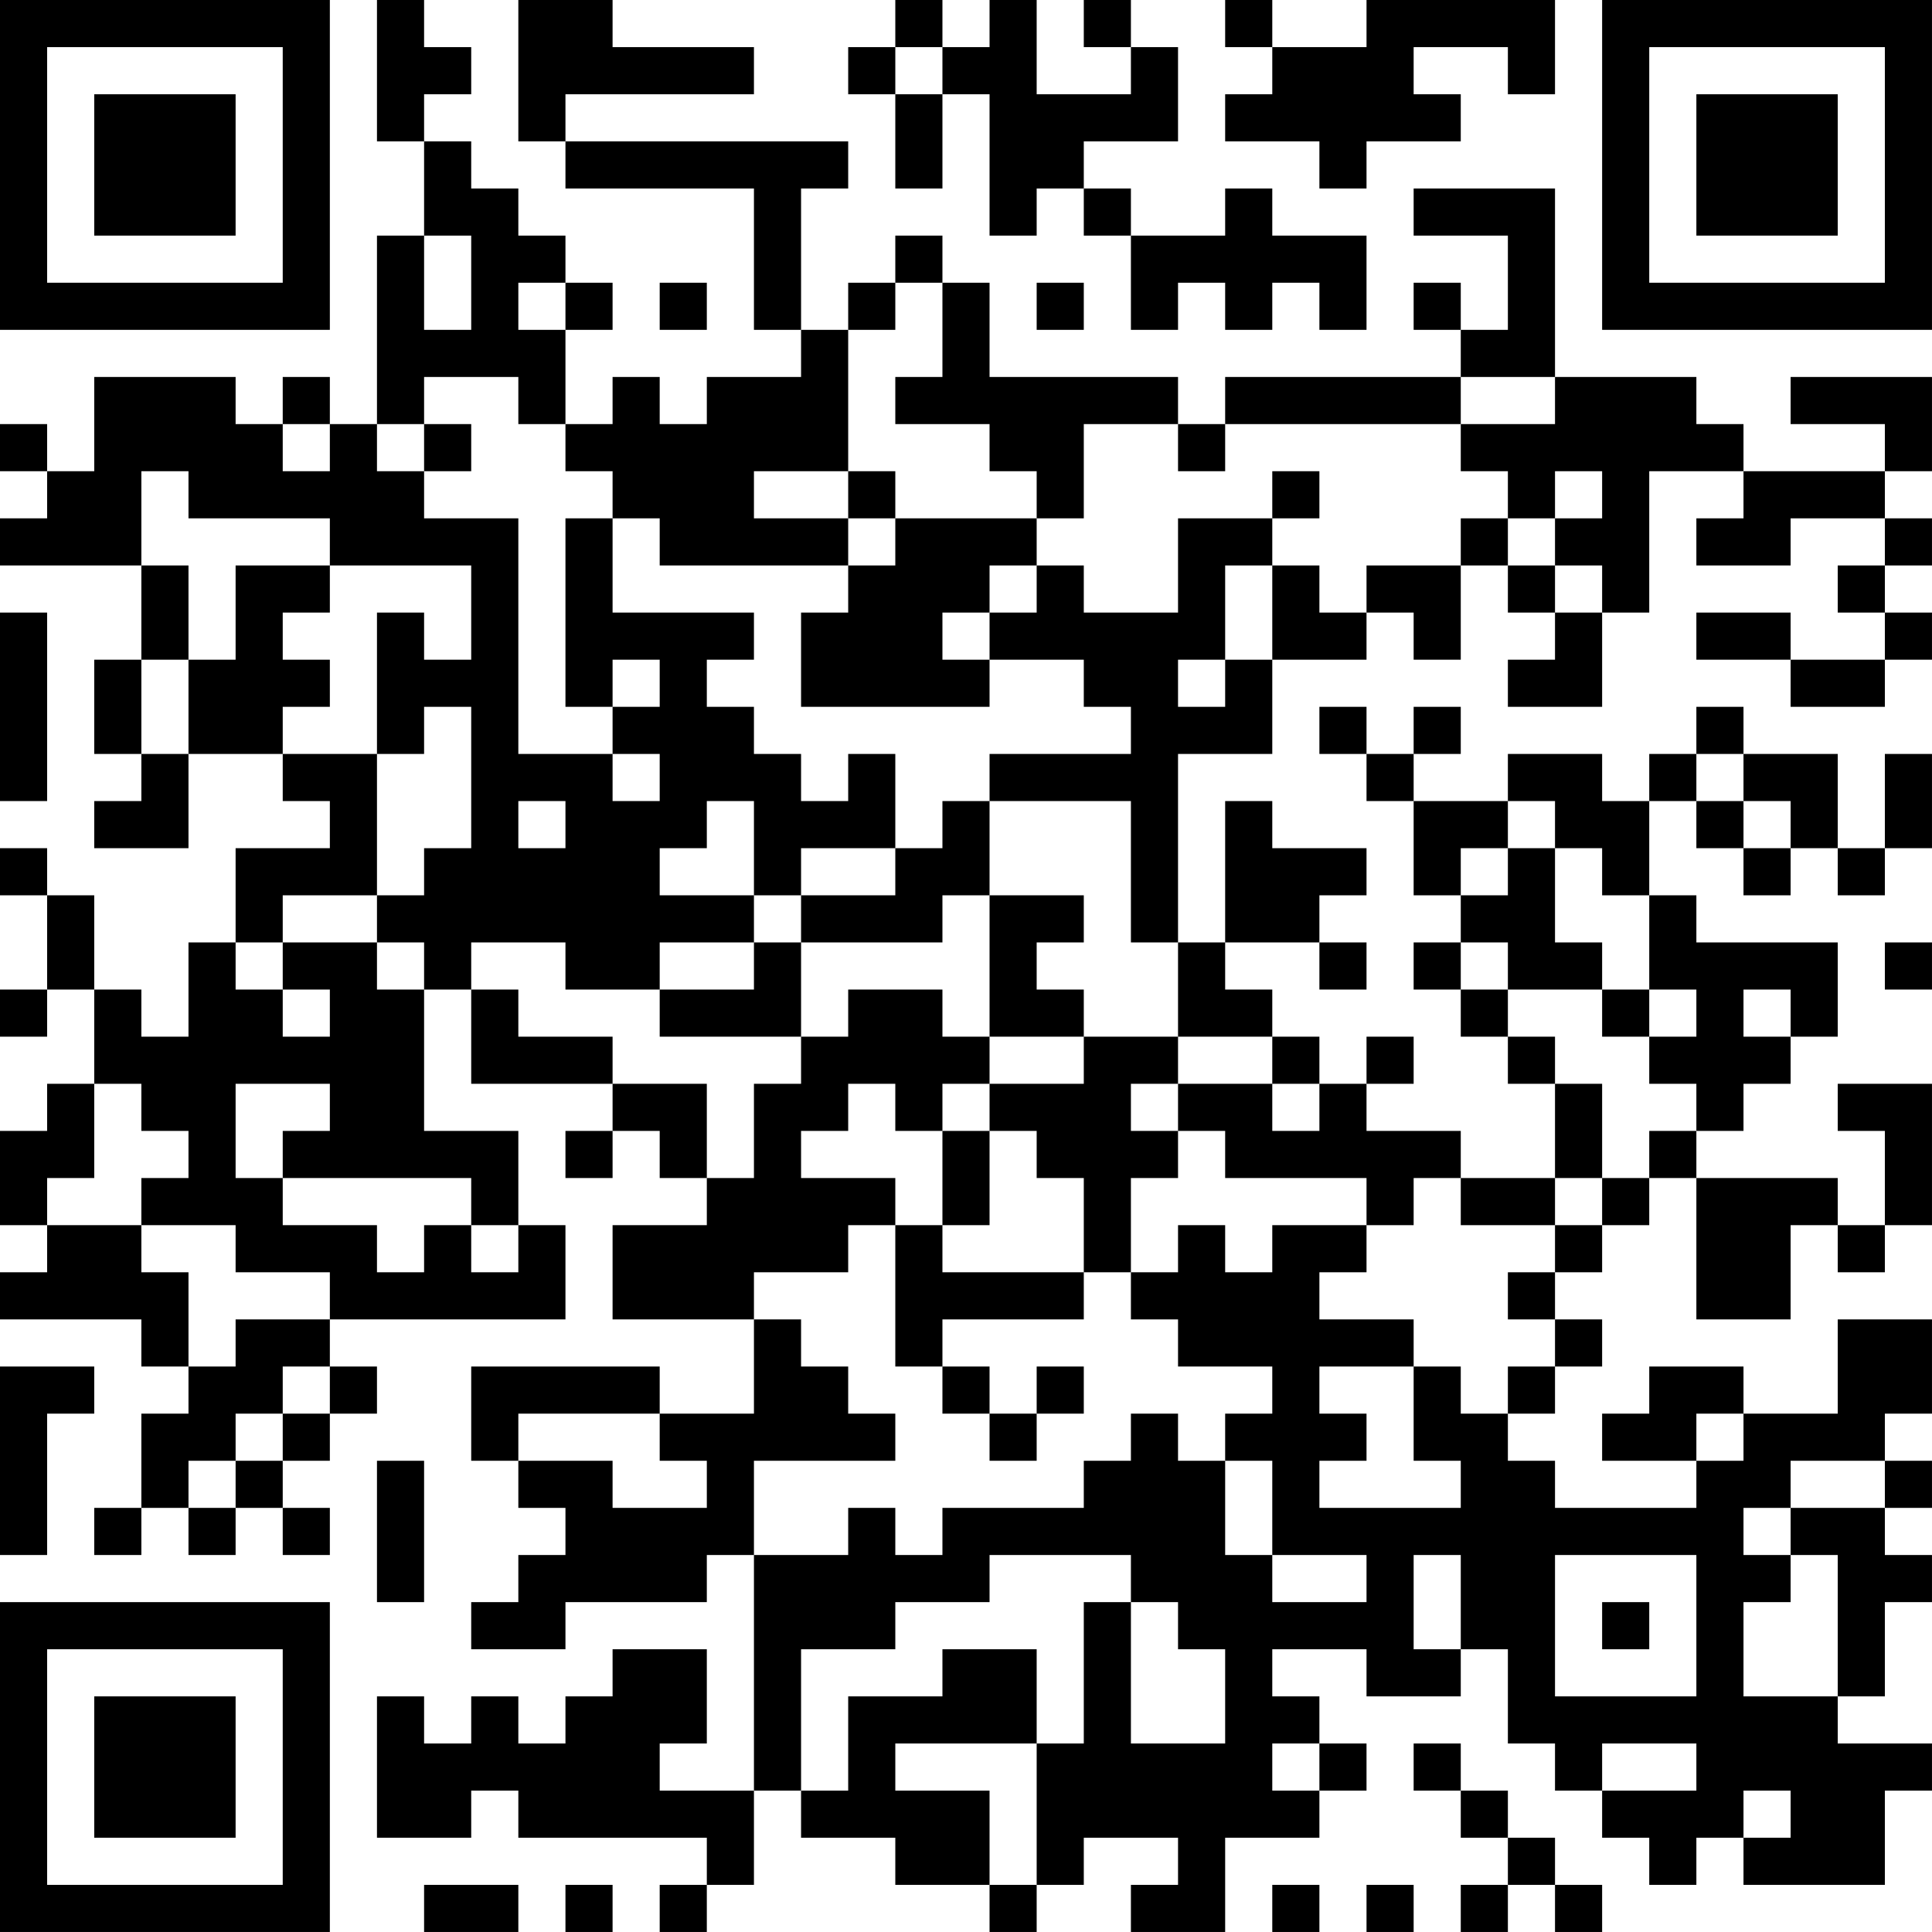 <?xml version="1.0" encoding="UTF-8"?>
<svg xmlns="http://www.w3.org/2000/svg" version="1.1" width="200" height="200" viewBox="0 0 200 200"><rect x="0" y="0" width="200" height="200" fill="#ffffff"/><g transform="scale(4.878)"><g transform="translate(0,0)"><path fill-rule="evenodd" d="M8 0L8 3L9 3L9 5L8 5L8 9L7 9L7 8L6 8L6 9L5 9L5 8L2 8L2 10L1 10L1 9L0 9L0 10L1 10L1 11L0 11L0 12L3 12L3 14L2 14L2 16L3 16L3 17L2 17L2 18L4 18L4 16L6 16L6 17L7 17L7 18L5 18L5 20L4 20L4 22L3 22L3 21L2 21L2 19L1 19L1 18L0 18L0 19L1 19L1 21L0 21L0 22L1 22L1 21L2 21L2 23L1 23L1 24L0 24L0 26L1 26L1 27L0 27L0 28L3 28L3 29L4 29L4 30L3 30L3 32L2 32L2 33L3 33L3 32L4 32L4 33L5 33L5 32L6 32L6 33L7 33L7 32L6 32L6 31L7 31L7 30L8 30L8 29L7 29L7 28L12 28L12 26L11 26L11 24L9 24L9 21L10 21L10 23L13 23L13 24L12 24L12 25L13 25L13 24L14 24L14 25L15 25L15 26L13 26L13 28L16 28L16 30L14 30L14 29L10 29L10 31L11 31L11 32L12 32L12 33L11 33L11 34L10 34L10 35L12 35L12 34L15 34L15 33L16 33L16 38L14 38L14 37L15 37L15 35L13 35L13 36L12 36L12 37L11 37L11 36L10 36L10 37L9 37L9 36L8 36L8 39L10 39L10 38L11 38L11 39L15 39L15 40L14 40L14 41L15 41L15 40L16 40L16 38L17 38L17 39L19 39L19 40L21 40L21 41L22 41L22 40L23 40L23 39L25 39L25 40L24 40L24 41L26 41L26 39L28 39L28 38L29 38L29 37L28 37L28 36L27 36L27 35L29 35L29 36L31 36L31 35L32 35L32 37L33 37L33 38L34 38L34 39L35 39L35 40L36 40L36 39L37 39L37 40L40 40L40 38L41 38L41 37L39 37L39 36L40 36L40 34L41 34L41 33L40 33L40 32L41 32L41 31L40 31L40 30L41 30L41 28L39 28L39 30L37 30L37 29L35 29L35 30L34 30L34 31L36 31L36 32L33 32L33 31L32 31L32 30L33 30L33 29L34 29L34 28L33 28L33 27L34 27L34 26L35 26L35 25L36 25L36 28L38 28L38 26L39 26L39 27L40 27L40 26L41 26L41 23L39 23L39 24L40 24L40 26L39 26L39 25L36 25L36 24L37 24L37 23L38 23L38 22L39 22L39 20L36 20L36 19L35 19L35 17L36 17L36 18L37 18L37 19L38 19L38 18L39 18L39 19L40 19L40 18L41 18L41 16L40 16L40 18L39 18L39 16L37 16L37 15L36 15L36 16L35 16L35 17L34 17L34 16L32 16L32 17L30 17L30 16L31 16L31 15L30 15L30 16L29 16L29 15L28 15L28 16L29 16L29 17L30 17L30 19L31 19L31 20L30 20L30 21L31 21L31 22L32 22L32 23L33 23L33 25L31 25L31 24L29 24L29 23L30 23L30 22L29 22L29 23L28 23L28 22L27 22L27 21L26 21L26 20L28 20L28 21L29 21L29 20L28 20L28 19L29 19L29 18L27 18L27 17L26 17L26 20L25 20L25 16L27 16L27 14L29 14L29 13L30 13L30 14L31 14L31 12L32 12L32 13L33 13L33 14L32 14L32 15L34 15L34 13L35 13L35 10L37 10L37 11L36 11L36 12L38 12L38 11L40 11L40 12L39 12L39 13L40 13L40 14L38 14L38 13L36 13L36 14L38 14L38 15L40 15L40 14L41 14L41 13L40 13L40 12L41 12L41 11L40 11L40 10L41 10L41 8L38 8L38 9L40 9L40 10L37 10L37 9L36 9L36 8L33 8L33 4L30 4L30 5L32 5L32 7L31 7L31 6L30 6L30 7L31 7L31 8L26 8L26 9L25 9L25 8L21 8L21 6L20 6L20 5L19 5L19 6L18 6L18 7L17 7L17 4L18 4L18 3L12 3L12 2L16 2L16 1L13 1L13 0L11 0L11 3L12 3L12 4L16 4L16 7L17 7L17 8L15 8L15 9L14 9L14 8L13 8L13 9L12 9L12 7L13 7L13 6L12 6L12 5L11 5L11 4L10 4L10 3L9 3L9 2L10 2L10 1L9 1L9 0ZM19 0L19 1L18 1L18 2L19 2L19 4L20 4L20 2L21 2L21 5L22 5L22 4L23 4L23 5L24 5L24 7L25 7L25 6L26 6L26 7L27 7L27 6L28 6L28 7L29 7L29 5L27 5L27 4L26 4L26 5L24 5L24 4L23 4L23 3L25 3L25 1L24 1L24 0L23 0L23 1L24 1L24 2L22 2L22 0L21 0L21 1L20 1L20 0ZM26 0L26 1L27 1L27 2L26 2L26 3L28 3L28 4L29 4L29 3L31 3L31 2L30 2L30 1L32 1L32 2L33 2L33 0L29 0L29 1L27 1L27 0ZM19 1L19 2L20 2L20 1ZM9 5L9 7L10 7L10 5ZM11 6L11 7L12 7L12 6ZM14 6L14 7L15 7L15 6ZM19 6L19 7L18 7L18 10L16 10L16 11L18 11L18 12L14 12L14 11L13 11L13 10L12 10L12 9L11 9L11 8L9 8L9 9L8 9L8 10L9 10L9 11L11 11L11 16L13 16L13 17L14 17L14 16L13 16L13 15L14 15L14 14L13 14L13 15L12 15L12 11L13 11L13 13L16 13L16 14L15 14L15 15L16 15L16 16L17 16L17 17L18 17L18 16L19 16L19 18L17 18L17 19L16 19L16 17L15 17L15 18L14 18L14 19L16 19L16 20L14 20L14 21L12 21L12 20L10 20L10 21L11 21L11 22L13 22L13 23L15 23L15 25L16 25L16 23L17 23L17 22L18 22L18 21L20 21L20 22L21 22L21 23L20 23L20 24L19 24L19 23L18 23L18 24L17 24L17 25L19 25L19 26L18 26L18 27L16 27L16 28L17 28L17 29L18 29L18 30L19 30L19 31L16 31L16 33L18 33L18 32L19 32L19 33L20 33L20 32L23 32L23 31L24 31L24 30L25 30L25 31L26 31L26 33L27 33L27 34L29 34L29 33L27 33L27 31L26 31L26 30L27 30L27 29L25 29L25 28L24 28L24 27L25 27L25 26L26 26L26 27L27 27L27 26L29 26L29 27L28 27L28 28L30 28L30 29L28 29L28 30L29 30L29 31L28 31L28 32L31 32L31 31L30 31L30 29L31 29L31 30L32 30L32 29L33 29L33 28L32 28L32 27L33 27L33 26L34 26L34 25L35 25L35 24L36 24L36 23L35 23L35 22L36 22L36 21L35 21L35 19L34 19L34 18L33 18L33 17L32 17L32 18L31 18L31 19L32 19L32 18L33 18L33 20L34 20L34 21L32 21L32 20L31 20L31 21L32 21L32 22L33 22L33 23L34 23L34 25L33 25L33 26L31 26L31 25L30 25L30 26L29 26L29 25L26 25L26 24L25 24L25 23L27 23L27 24L28 24L28 23L27 23L27 22L25 22L25 20L24 20L24 17L21 17L21 16L24 16L24 15L23 15L23 14L21 14L21 13L22 13L22 12L23 12L23 13L25 13L25 11L27 11L27 12L26 12L26 14L25 14L25 15L26 15L26 14L27 14L27 12L28 12L28 13L29 13L29 12L31 12L31 11L32 11L32 12L33 12L33 13L34 13L34 12L33 12L33 11L34 11L34 10L33 10L33 11L32 11L32 10L31 10L31 9L33 9L33 8L31 8L31 9L26 9L26 10L25 10L25 9L23 9L23 11L22 11L22 10L21 10L21 9L19 9L19 8L20 8L20 6ZM22 6L22 7L23 7L23 6ZM6 9L6 10L7 10L7 9ZM9 9L9 10L10 10L10 9ZM3 10L3 12L4 12L4 14L3 14L3 16L4 16L4 14L5 14L5 12L7 12L7 13L6 13L6 14L7 14L7 15L6 15L6 16L8 16L8 19L6 19L6 20L5 20L5 21L6 21L6 22L7 22L7 21L6 21L6 20L8 20L8 21L9 21L9 20L8 20L8 19L9 19L9 18L10 18L10 15L9 15L9 16L8 16L8 13L9 13L9 14L10 14L10 12L7 12L7 11L4 11L4 10ZM18 10L18 11L19 11L19 12L18 12L18 13L17 13L17 15L21 15L21 14L20 14L20 13L21 13L21 12L22 12L22 11L19 11L19 10ZM27 10L27 11L28 11L28 10ZM0 13L0 17L1 17L1 13ZM36 16L36 17L37 17L37 18L38 18L38 17L37 17L37 16ZM11 17L11 18L12 18L12 17ZM20 17L20 18L19 18L19 19L17 19L17 20L16 20L16 21L14 21L14 22L17 22L17 20L20 20L20 19L21 19L21 22L23 22L23 23L21 23L21 24L20 24L20 26L19 26L19 29L20 29L20 30L21 30L21 31L22 31L22 30L23 30L23 29L22 29L22 30L21 30L21 29L20 29L20 28L23 28L23 27L24 27L24 25L25 25L25 24L24 24L24 23L25 23L25 22L23 22L23 21L22 21L22 20L23 20L23 19L21 19L21 17ZM40 20L40 21L41 21L41 20ZM34 21L34 22L35 22L35 21ZM37 21L37 22L38 22L38 21ZM2 23L2 25L1 25L1 26L3 26L3 27L4 27L4 29L5 29L5 28L7 28L7 27L5 27L5 26L3 26L3 25L4 25L4 24L3 24L3 23ZM5 23L5 25L6 25L6 26L8 26L8 27L9 27L9 26L10 26L10 27L11 27L11 26L10 26L10 25L6 25L6 24L7 24L7 23ZM21 24L21 26L20 26L20 27L23 27L23 25L22 25L22 24ZM0 29L0 33L1 33L1 30L2 30L2 29ZM6 29L6 30L5 30L5 31L4 31L4 32L5 32L5 31L6 31L6 30L7 30L7 29ZM11 30L11 31L13 31L13 32L15 32L15 31L14 31L14 30ZM36 30L36 31L37 31L37 30ZM8 31L8 34L9 34L9 31ZM38 31L38 32L37 32L37 33L38 33L38 34L37 34L37 36L39 36L39 33L38 33L38 32L40 32L40 31ZM21 33L21 34L19 34L19 35L17 35L17 38L18 38L18 36L20 36L20 35L22 35L22 37L19 37L19 38L21 38L21 40L22 40L22 37L23 37L23 34L24 34L24 37L26 37L26 35L25 35L25 34L24 34L24 33ZM30 33L30 35L31 35L31 33ZM33 33L33 36L36 36L36 33ZM34 34L34 35L35 35L35 34ZM27 37L27 38L28 38L28 37ZM30 37L30 38L31 38L31 39L32 39L32 40L31 40L31 41L32 41L32 40L33 40L33 41L34 41L34 40L33 40L33 39L32 39L32 38L31 38L31 37ZM34 37L34 38L36 38L36 37ZM37 38L37 39L38 39L38 38ZM9 40L9 41L11 41L11 40ZM12 40L12 41L13 41L13 40ZM27 40L27 41L28 41L28 40ZM29 40L29 41L30 41L30 40ZM0 0L0 7L7 7L7 0ZM1 1L1 6L6 6L6 1ZM2 2L2 5L5 5L5 2ZM34 0L34 7L41 7L41 0ZM35 1L35 6L40 6L40 1ZM36 2L36 5L39 5L39 2ZM0 34L0 41L7 41L7 34ZM1 35L1 40L6 40L6 35ZM2 36L2 39L5 39L5 36Z" fill="#000000"/></g></g></svg>
